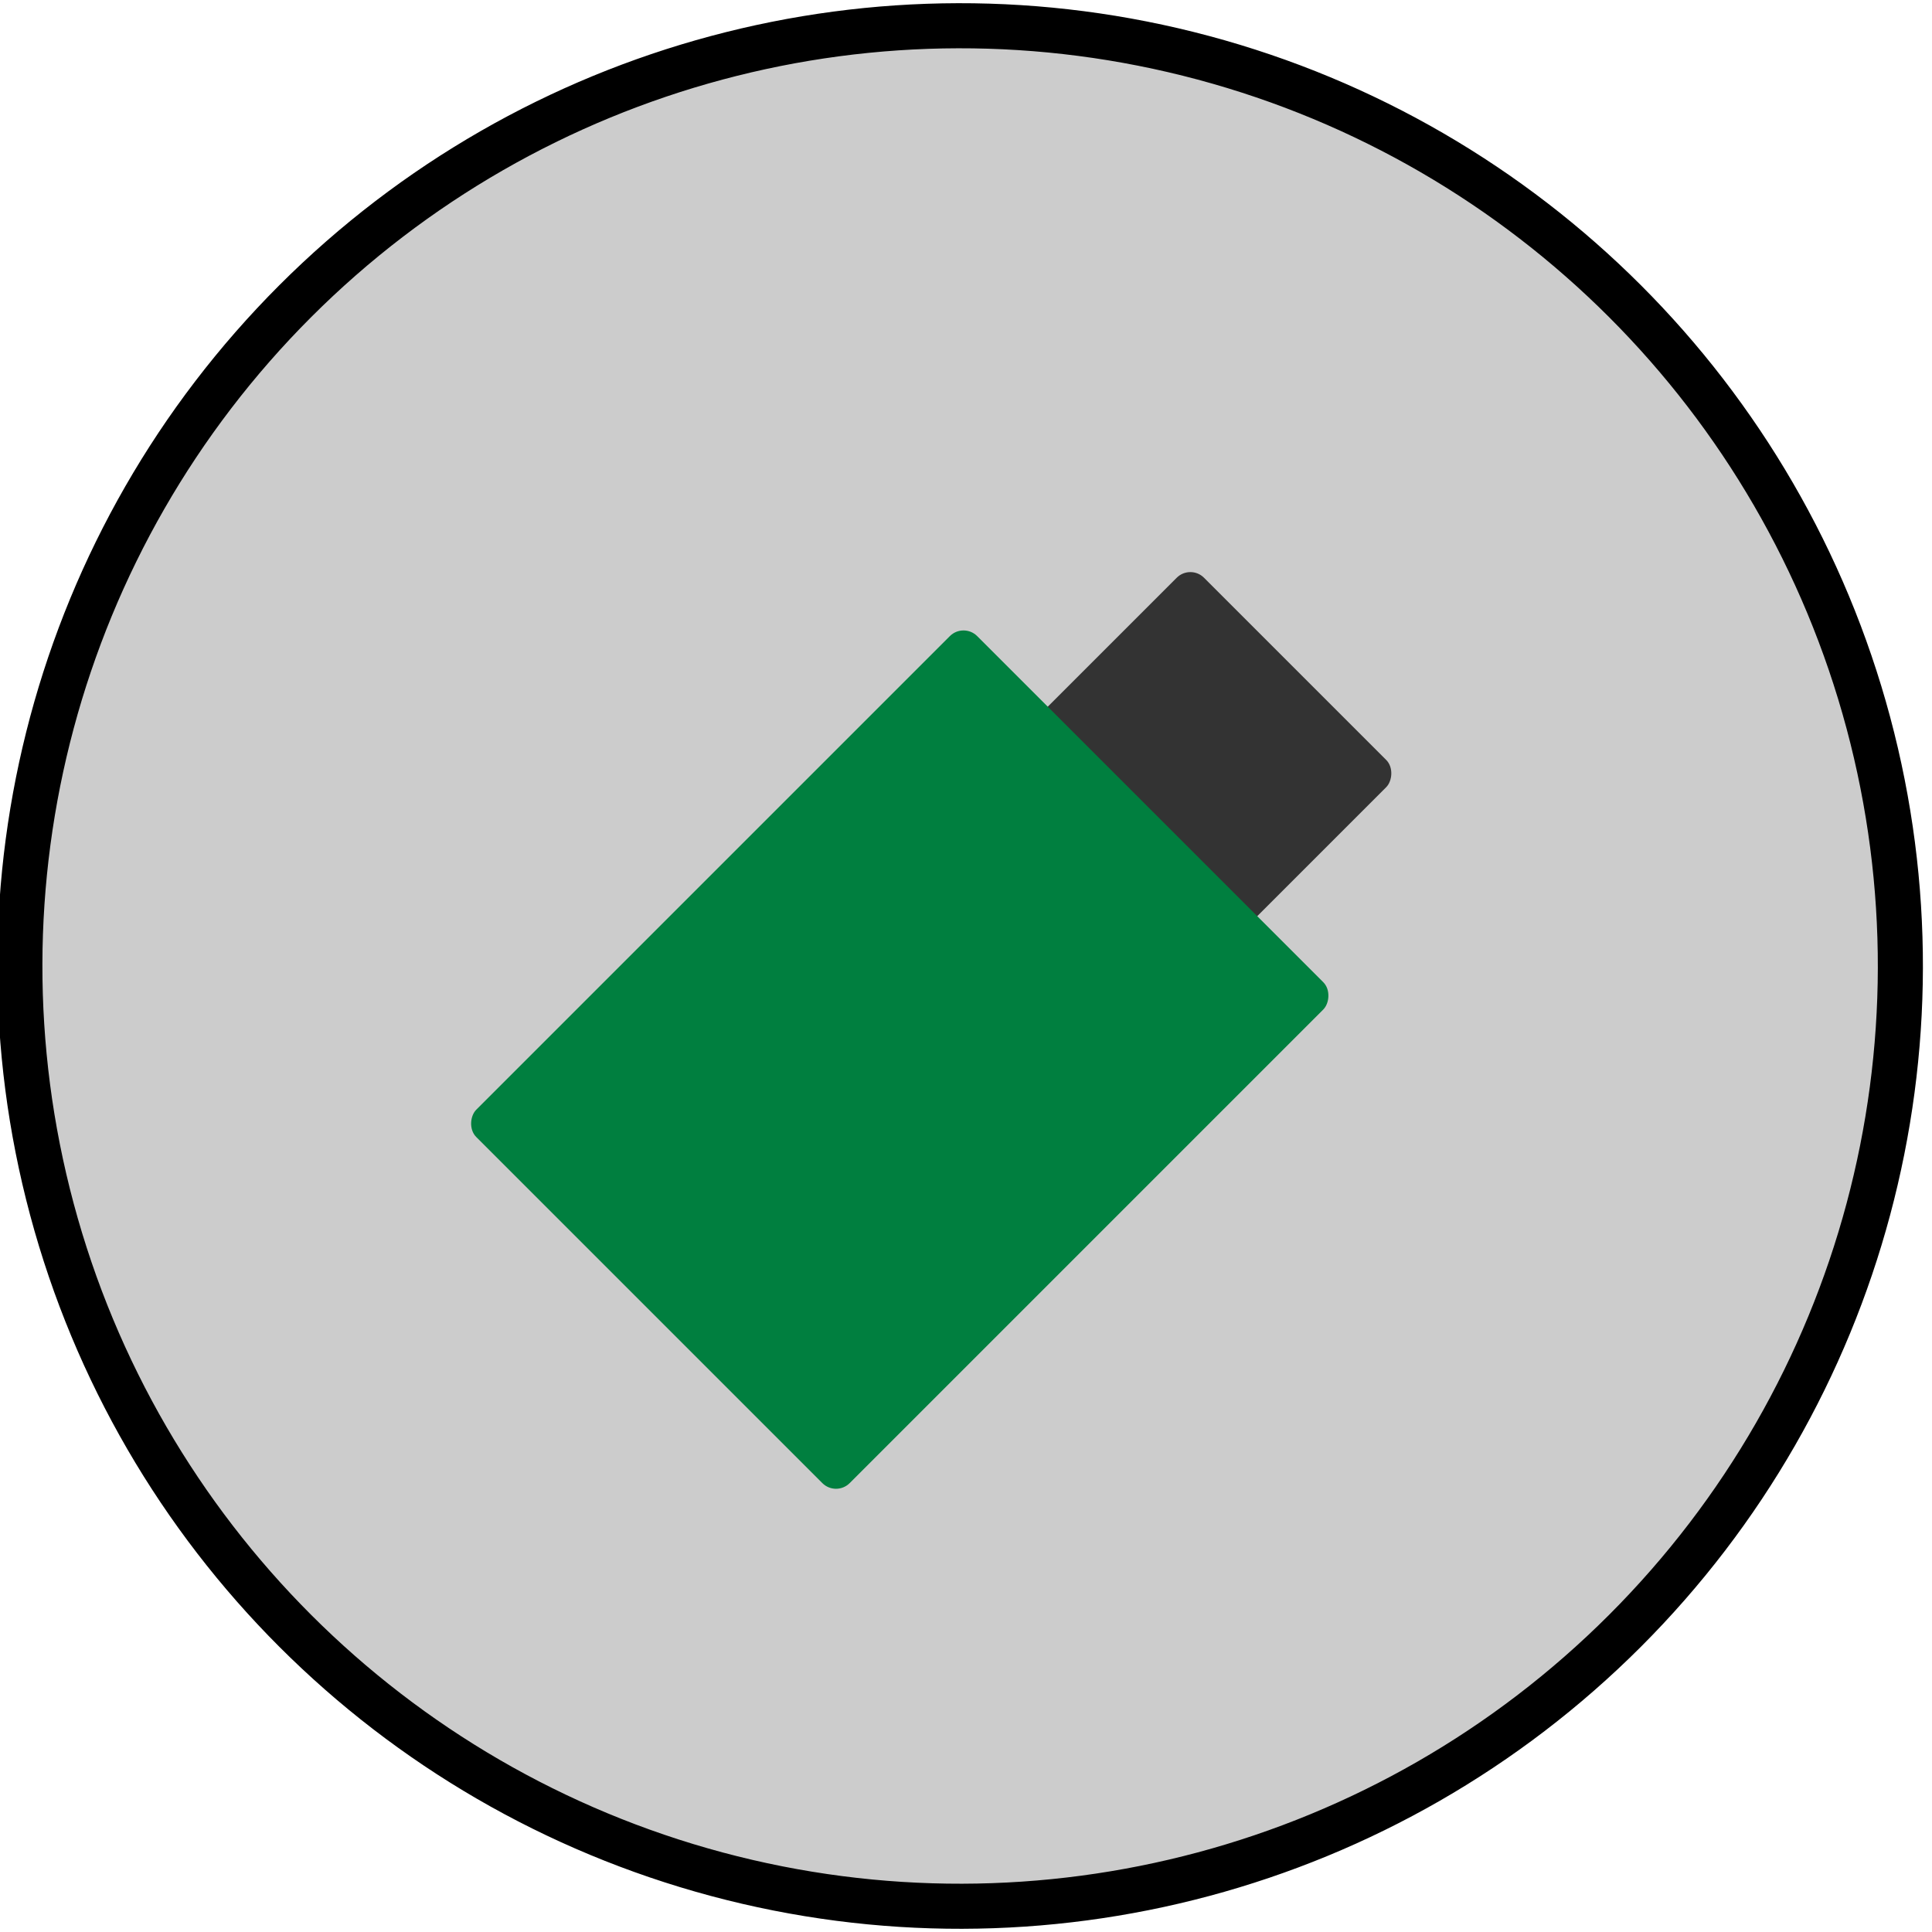 <?xml version="1.0"?>
<svg width="300" height="300" xmlns="http://www.w3.org/2000/svg" xmlns:svg="http://www.w3.org/2000/svg">
 <!-- Created with SVG-edit - https://github.com/SVG-Edit/svgedit-->
 <g class="layer" transform="rotate(45  150 150)">
  <title>Layer 1</title>
  <ellipse cx="149.354" cy="150.646" fill="#000000" fill-opacity="0.2" id="circle" rx="146" ry="146" stroke="#000000" stroke-linecap="round" stroke-width="7"/>
  <rect fill="#333333" height="124" id="svg_6" stroke="#ff0000" stroke-dasharray="null" stroke-linecap="square" stroke-linejoin="round" stroke-width="0" width="0" x="104.847" y="39.527"/>
  <rect fill="#333333" height="0.5" id="svg_9" stroke="#ff0000" stroke-dasharray="null" stroke-linecap="round" stroke-linejoin="null" stroke-width="0" width="0" x="84.347" y="117.527"/>
  <rect fill="#333333" height="57" id="svg_3" rx="3" ry="3" stroke="#ff0000" stroke-dasharray="null" stroke-linecap="round" stroke-linejoin="null" stroke-width="0" width="46" x="130.506" y="81.236"/>
  <rect fill="#007f3f" height="110" id="svg_1" rx="3" ry="3" stroke="#ff0000" stroke-dasharray="null" stroke-linecap="round" stroke-linejoin="null" stroke-width="0" width="82" x="112.006" y="112.551"/>
 </g>
</svg>